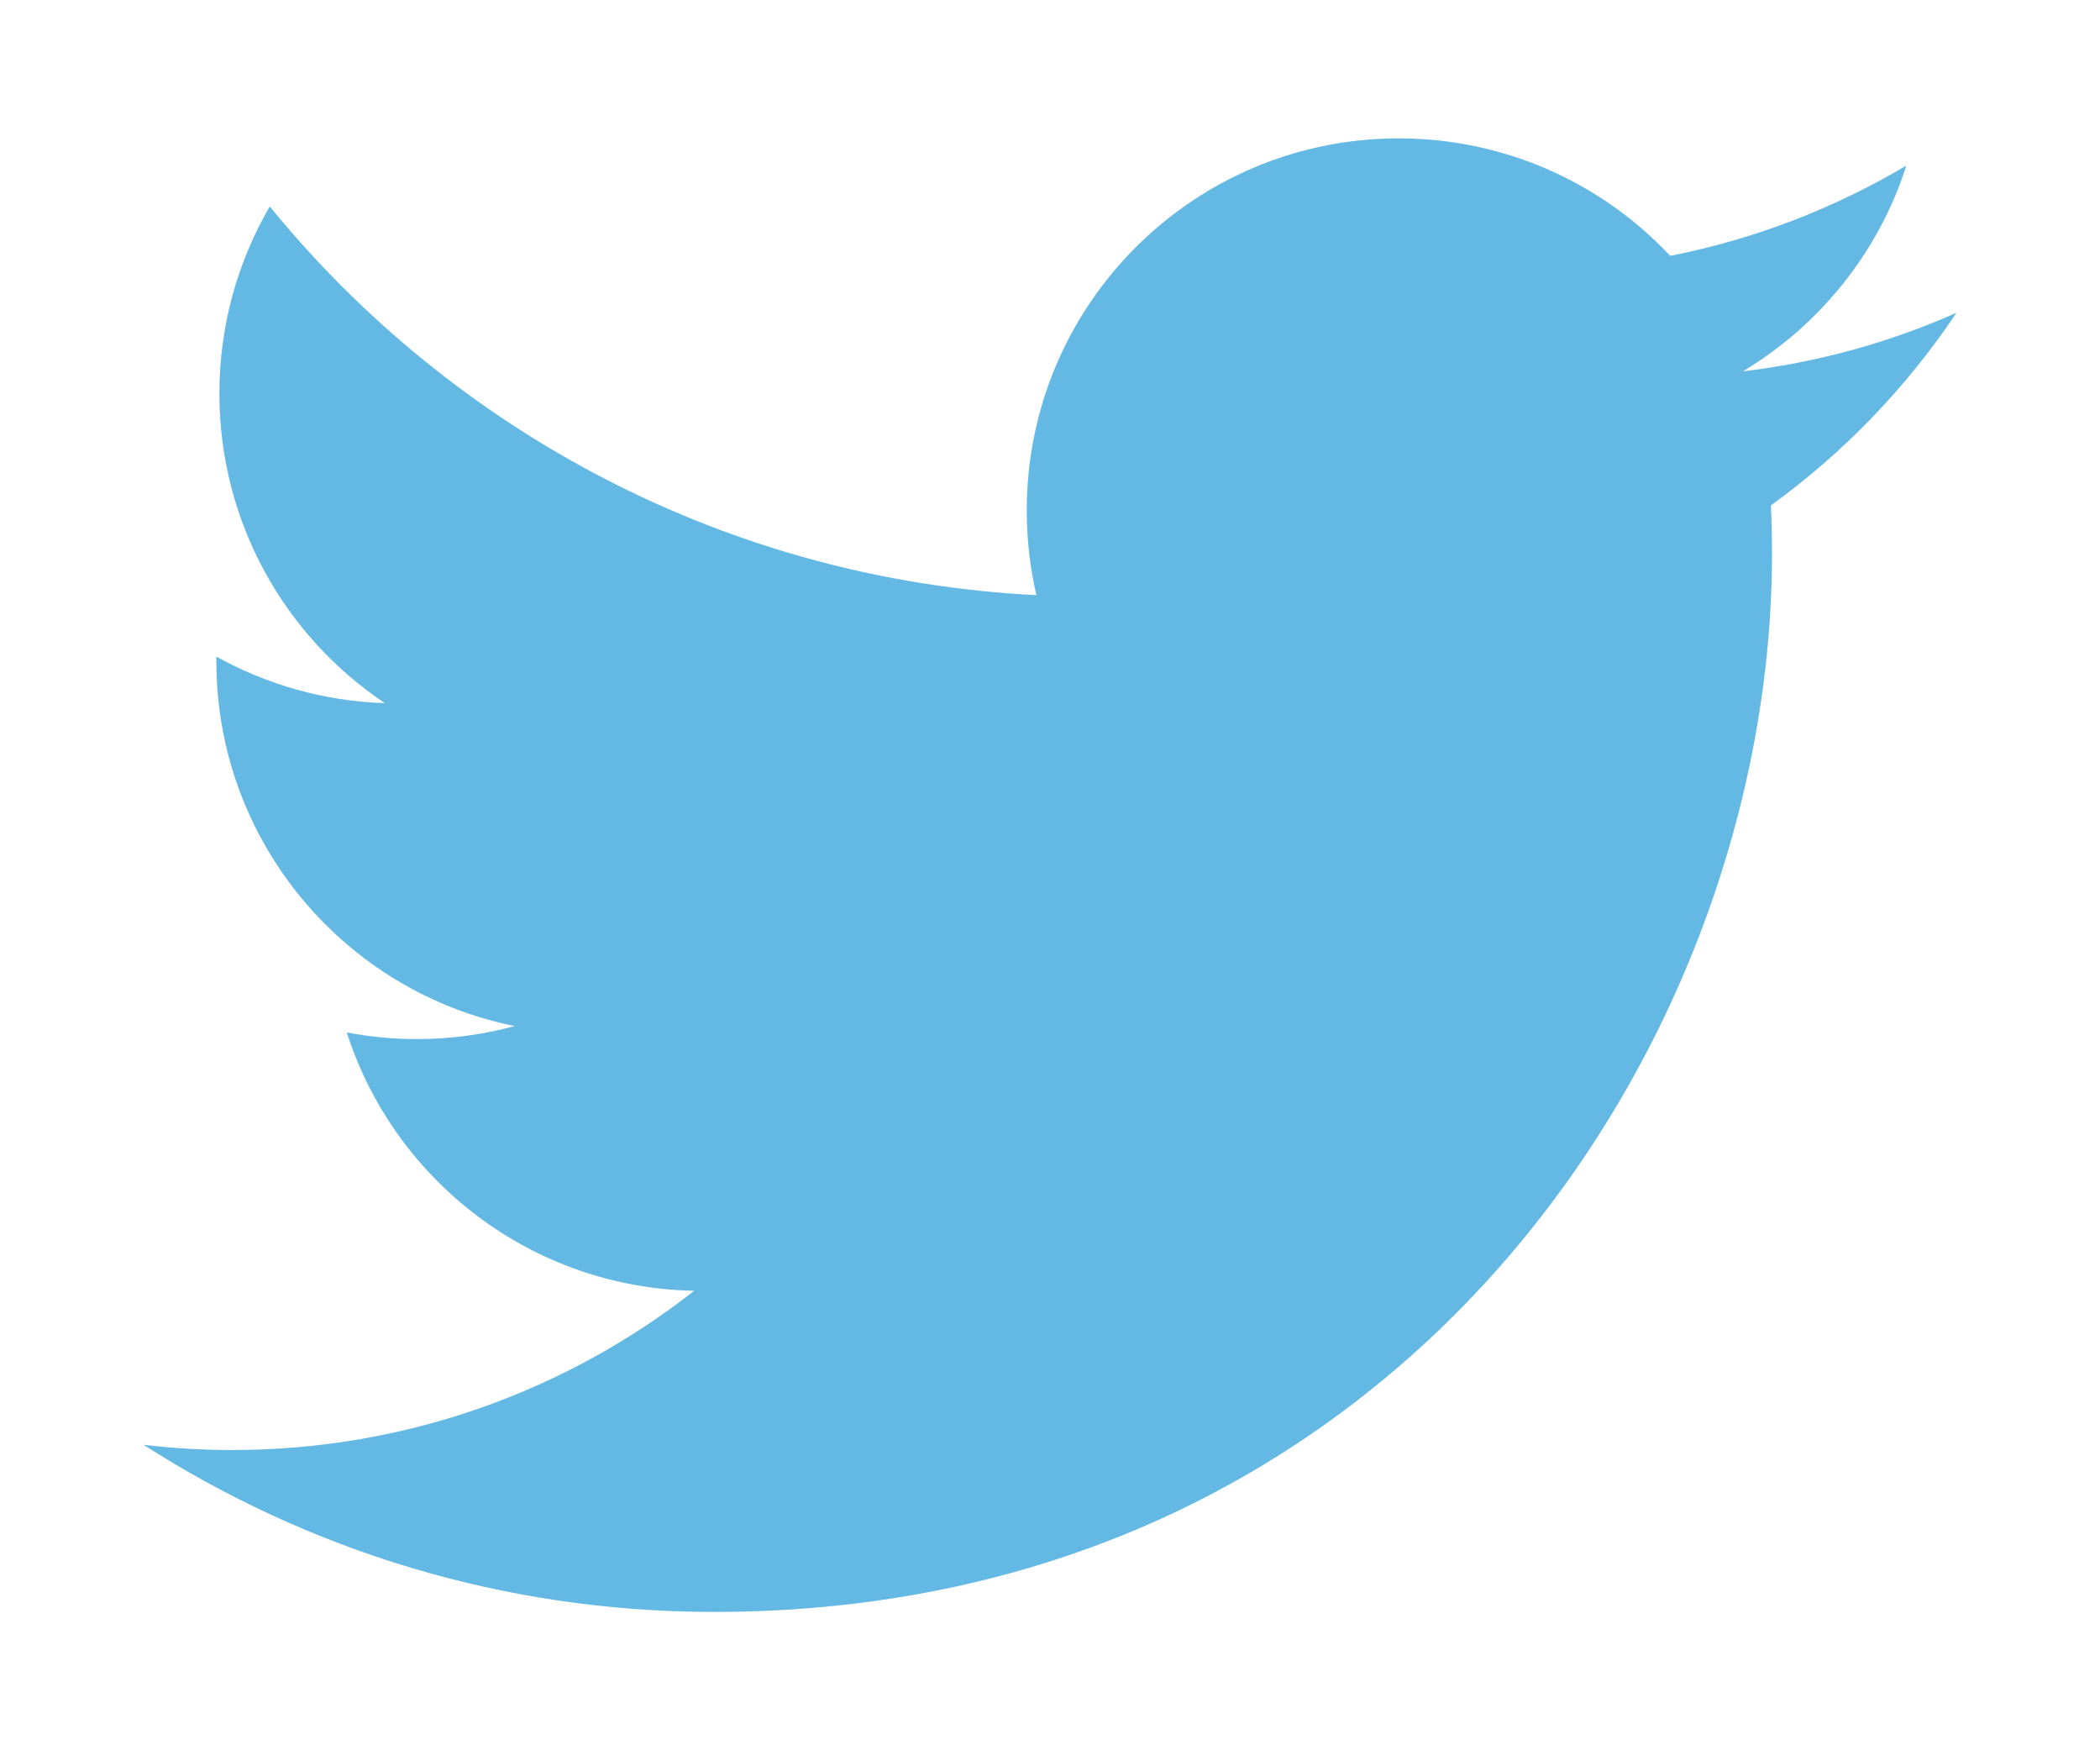 <?xml version="1.0" encoding="utf-8"?>
<!-- Generator: Adobe Illustrator 16.1.0, SVG Export Plug-In . SVG Version: 6.00 Build 0)  -->
<!DOCTYPE svg PUBLIC "-//W3C//DTD SVG 1.1//EN" "http://www.w3.org/Graphics/SVG/1.1/DTD/svg11.dtd">
<svg version="1.1" id="Layer_1" xmlns="http://www.w3.org/2000/svg" xmlns:xlink="http://www.w3.org/1999/xlink" x="0px" y="0px"
	 width="90px" height="75px" viewBox="0 0 90 75" enable-background="new 0 0 90 75" xml:space="preserve">
<path fill="#64B9E4" d="M83.848,13.403c-2.857,1.268-5.93,2.125-9.154,2.51c3.291-1.973,5.818-5.097,7.008-8.818
	c-3.08,1.826-6.49,3.153-10.121,3.868c-2.908-3.099-7.051-5.034-11.637-5.034c-8.803,0-15.94,7.137-15.94,15.94
	c0,1.249,0.141,2.466,0.413,3.633c-13.248-0.665-24.994-7.011-32.855-16.655c-1.372,2.354-2.159,5.093-2.159,8.014
	c0,5.53,2.814,10.409,7.092,13.269c-2.613-0.083-5.071-0.801-7.22-1.994c-0.002,0.066-0.002,0.133-0.002,0.2
	c0,7.724,5.495,14.166,12.787,15.631c-1.338,0.364-2.746,0.559-4.199,0.559c-1.027,0-2.026-0.1-2.999-0.286
	c2.028,6.333,7.915,10.942,14.891,11.07c-5.456,4.275-12.329,6.824-19.798,6.824c-1.286,0-2.555-0.076-3.802-0.224
	c7.054,4.523,15.433,7.162,24.435,7.162c29.32,0,45.355-24.289,45.355-45.354c0-0.691-0.016-1.379-0.047-2.062
	C79.01,19.407,81.711,16.601,83.848,13.403z"/>
</svg>
